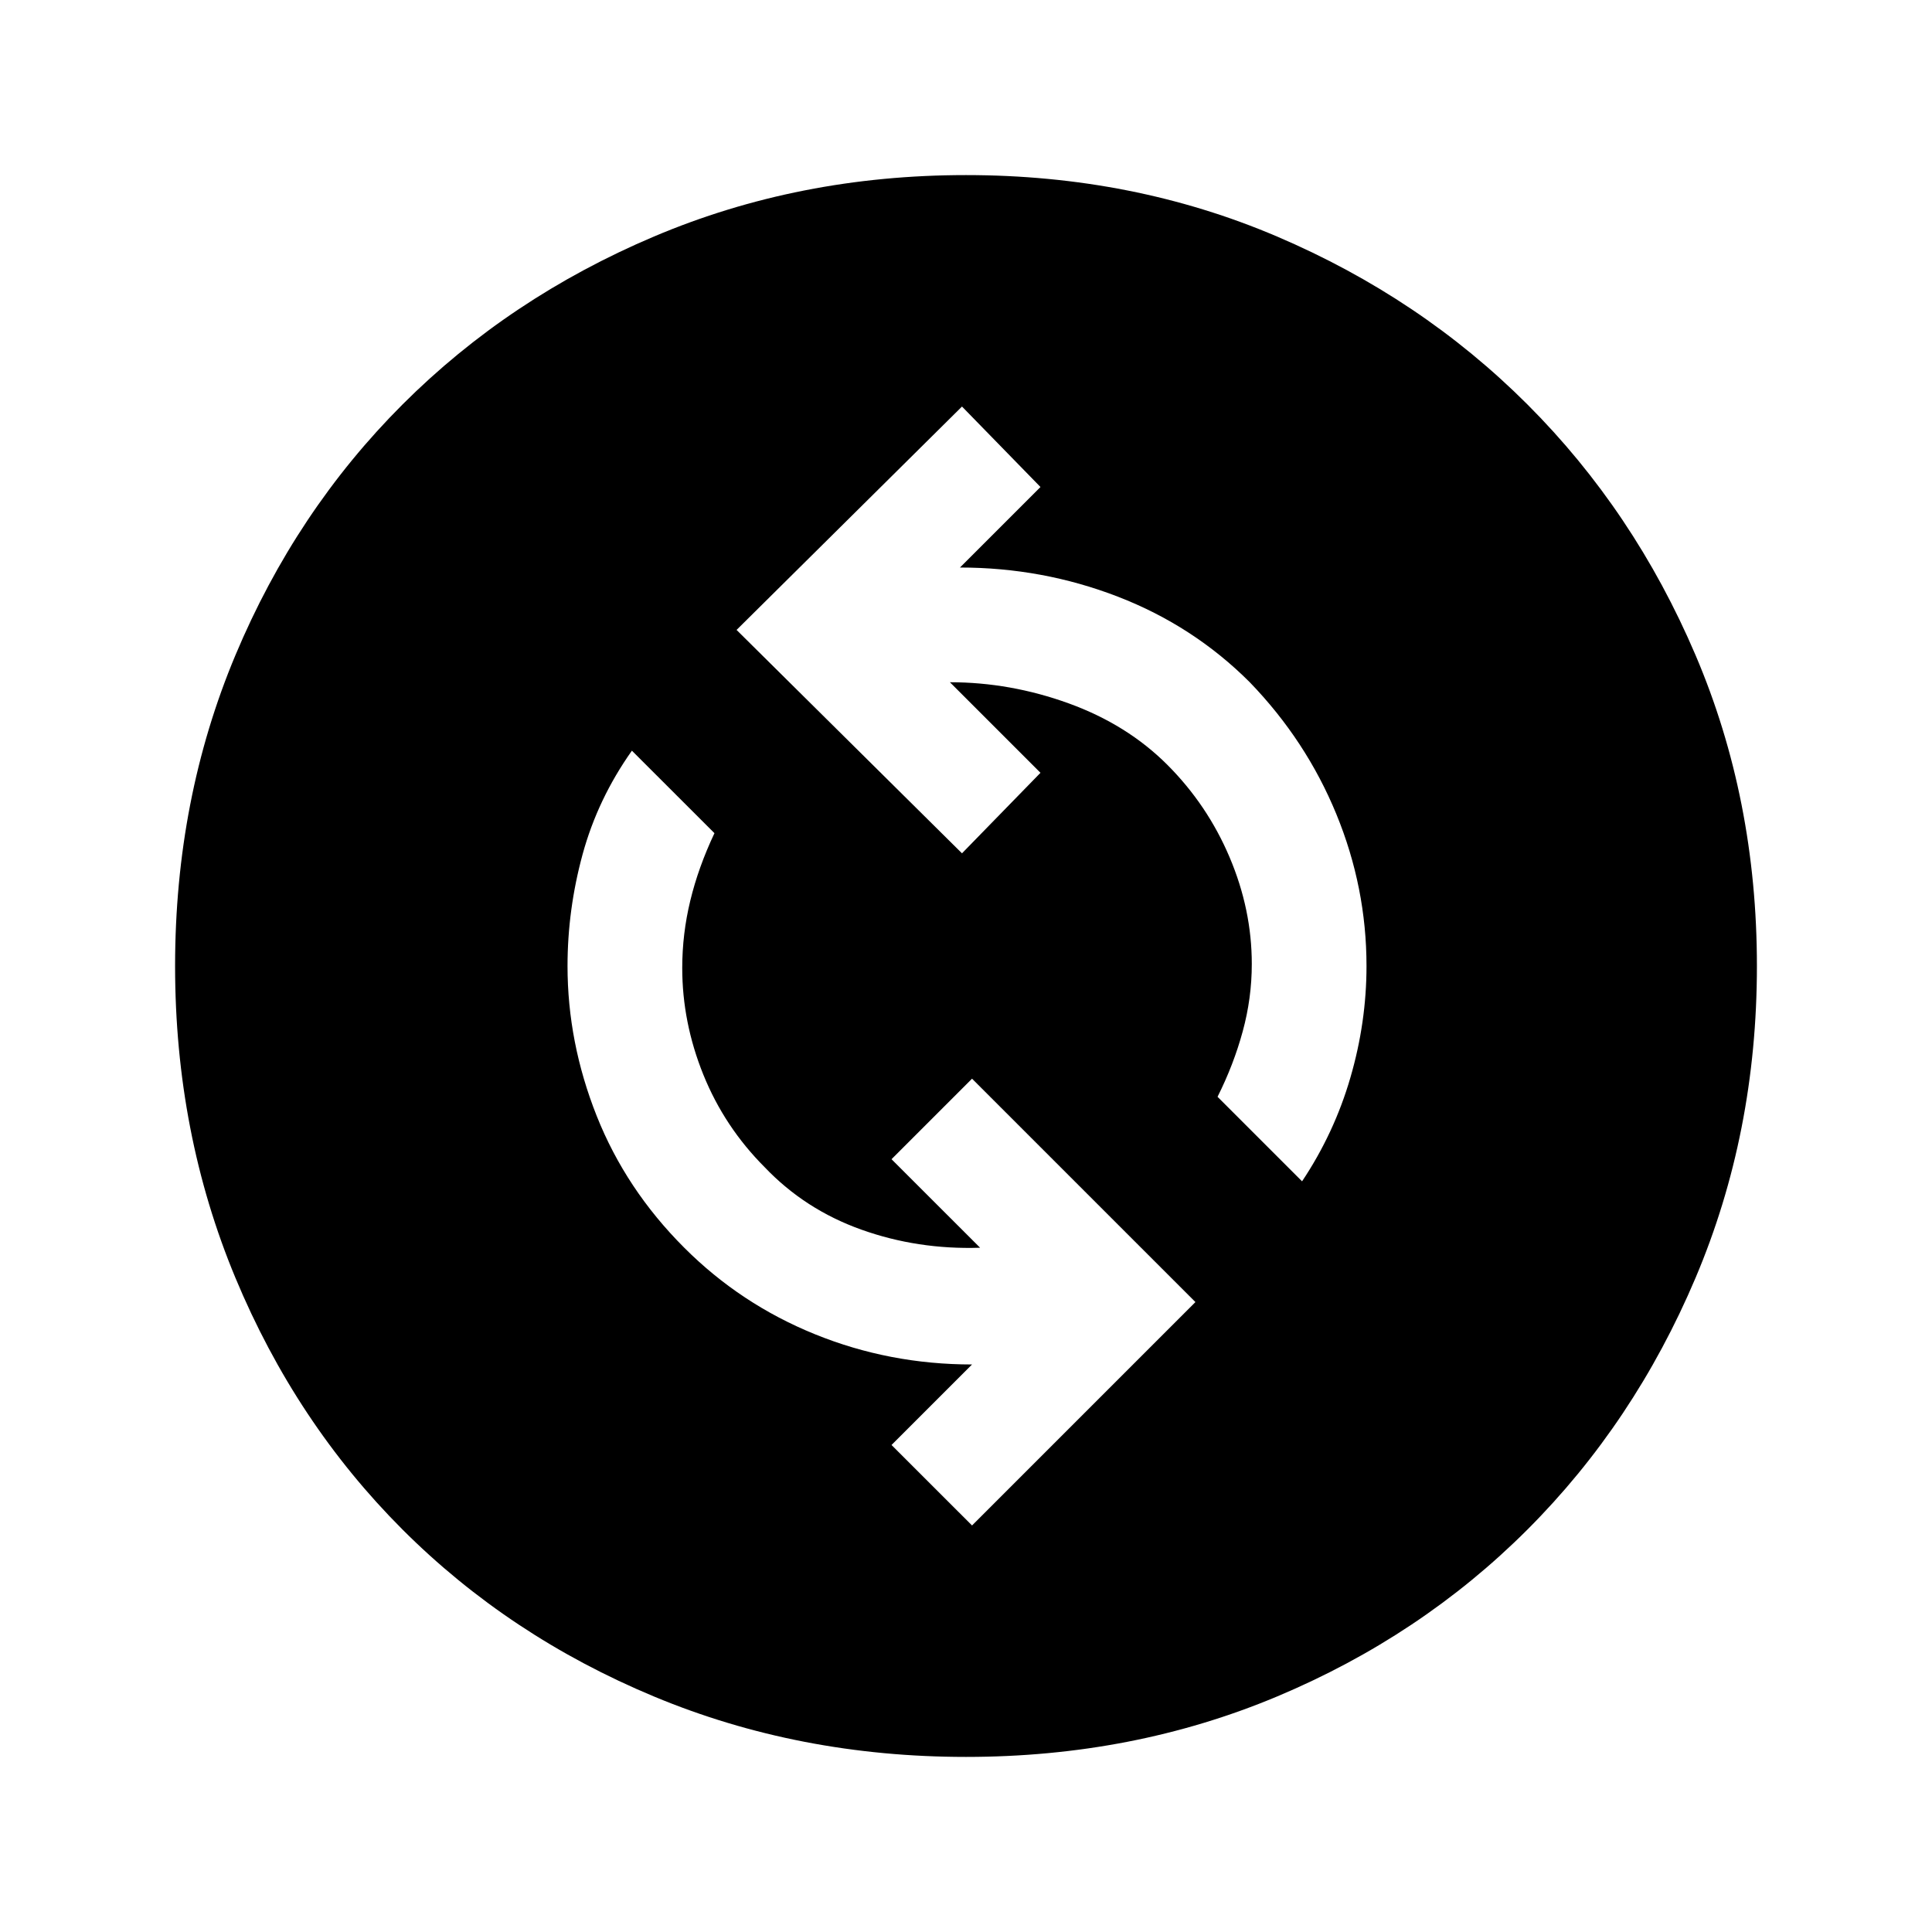 <svg xmlns="http://www.w3.org/2000/svg" height="40" width="40"><path d="M26.958 24.458Q27.625 23.458 27.958 22.312Q28.292 21.167 28.292 20Q28.292 18.375 27.667 16.854Q27.042 15.333 25.875 14.125Q24.708 12.958 23.146 12.354Q21.583 11.75 19.875 11.75L21.542 10.083L19.917 8.417L15.25 13.042L19.917 17.667L21.542 16L19.667 14.125Q20.917 14.125 22.125 14.562Q23.333 15 24.167 15.833Q25 16.667 25.458 17.75Q25.917 18.833 25.917 19.958Q25.917 20.667 25.729 21.354Q25.542 22.042 25.208 22.708ZM20.125 31.583 24.75 26.958 20.125 22.333 18.458 24 20.292 25.833Q19 25.875 17.833 25.458Q16.667 25.042 15.833 24.167Q15 23.333 14.562 22.25Q14.125 21.167 14.125 20.042Q14.125 19.333 14.292 18.646Q14.458 17.958 14.792 17.25L13.083 15.542Q12.375 16.542 12.062 17.688Q11.75 18.833 11.75 20Q11.75 21.583 12.354 23.104Q12.958 24.625 14.167 25.833Q15.333 27 16.875 27.625Q18.417 28.25 20.125 28.25L18.458 29.917ZM20 36.375Q16.542 36.375 13.542 35.125Q10.542 33.875 8.333 31.667Q6.125 29.458 4.875 26.458Q3.625 23.458 3.625 20Q3.625 16.542 4.875 13.563Q6.125 10.583 8.333 8.375Q10.542 6.167 13.542 4.896Q16.542 3.625 20 3.625Q23.458 3.625 26.438 4.896Q29.417 6.167 31.625 8.375Q33.833 10.583 35.104 13.563Q36.375 16.542 36.375 20Q36.375 23.458 35.104 26.458Q33.833 29.458 31.625 31.667Q29.417 33.875 26.438 35.125Q23.458 36.375 20 36.375Z"/></svg>